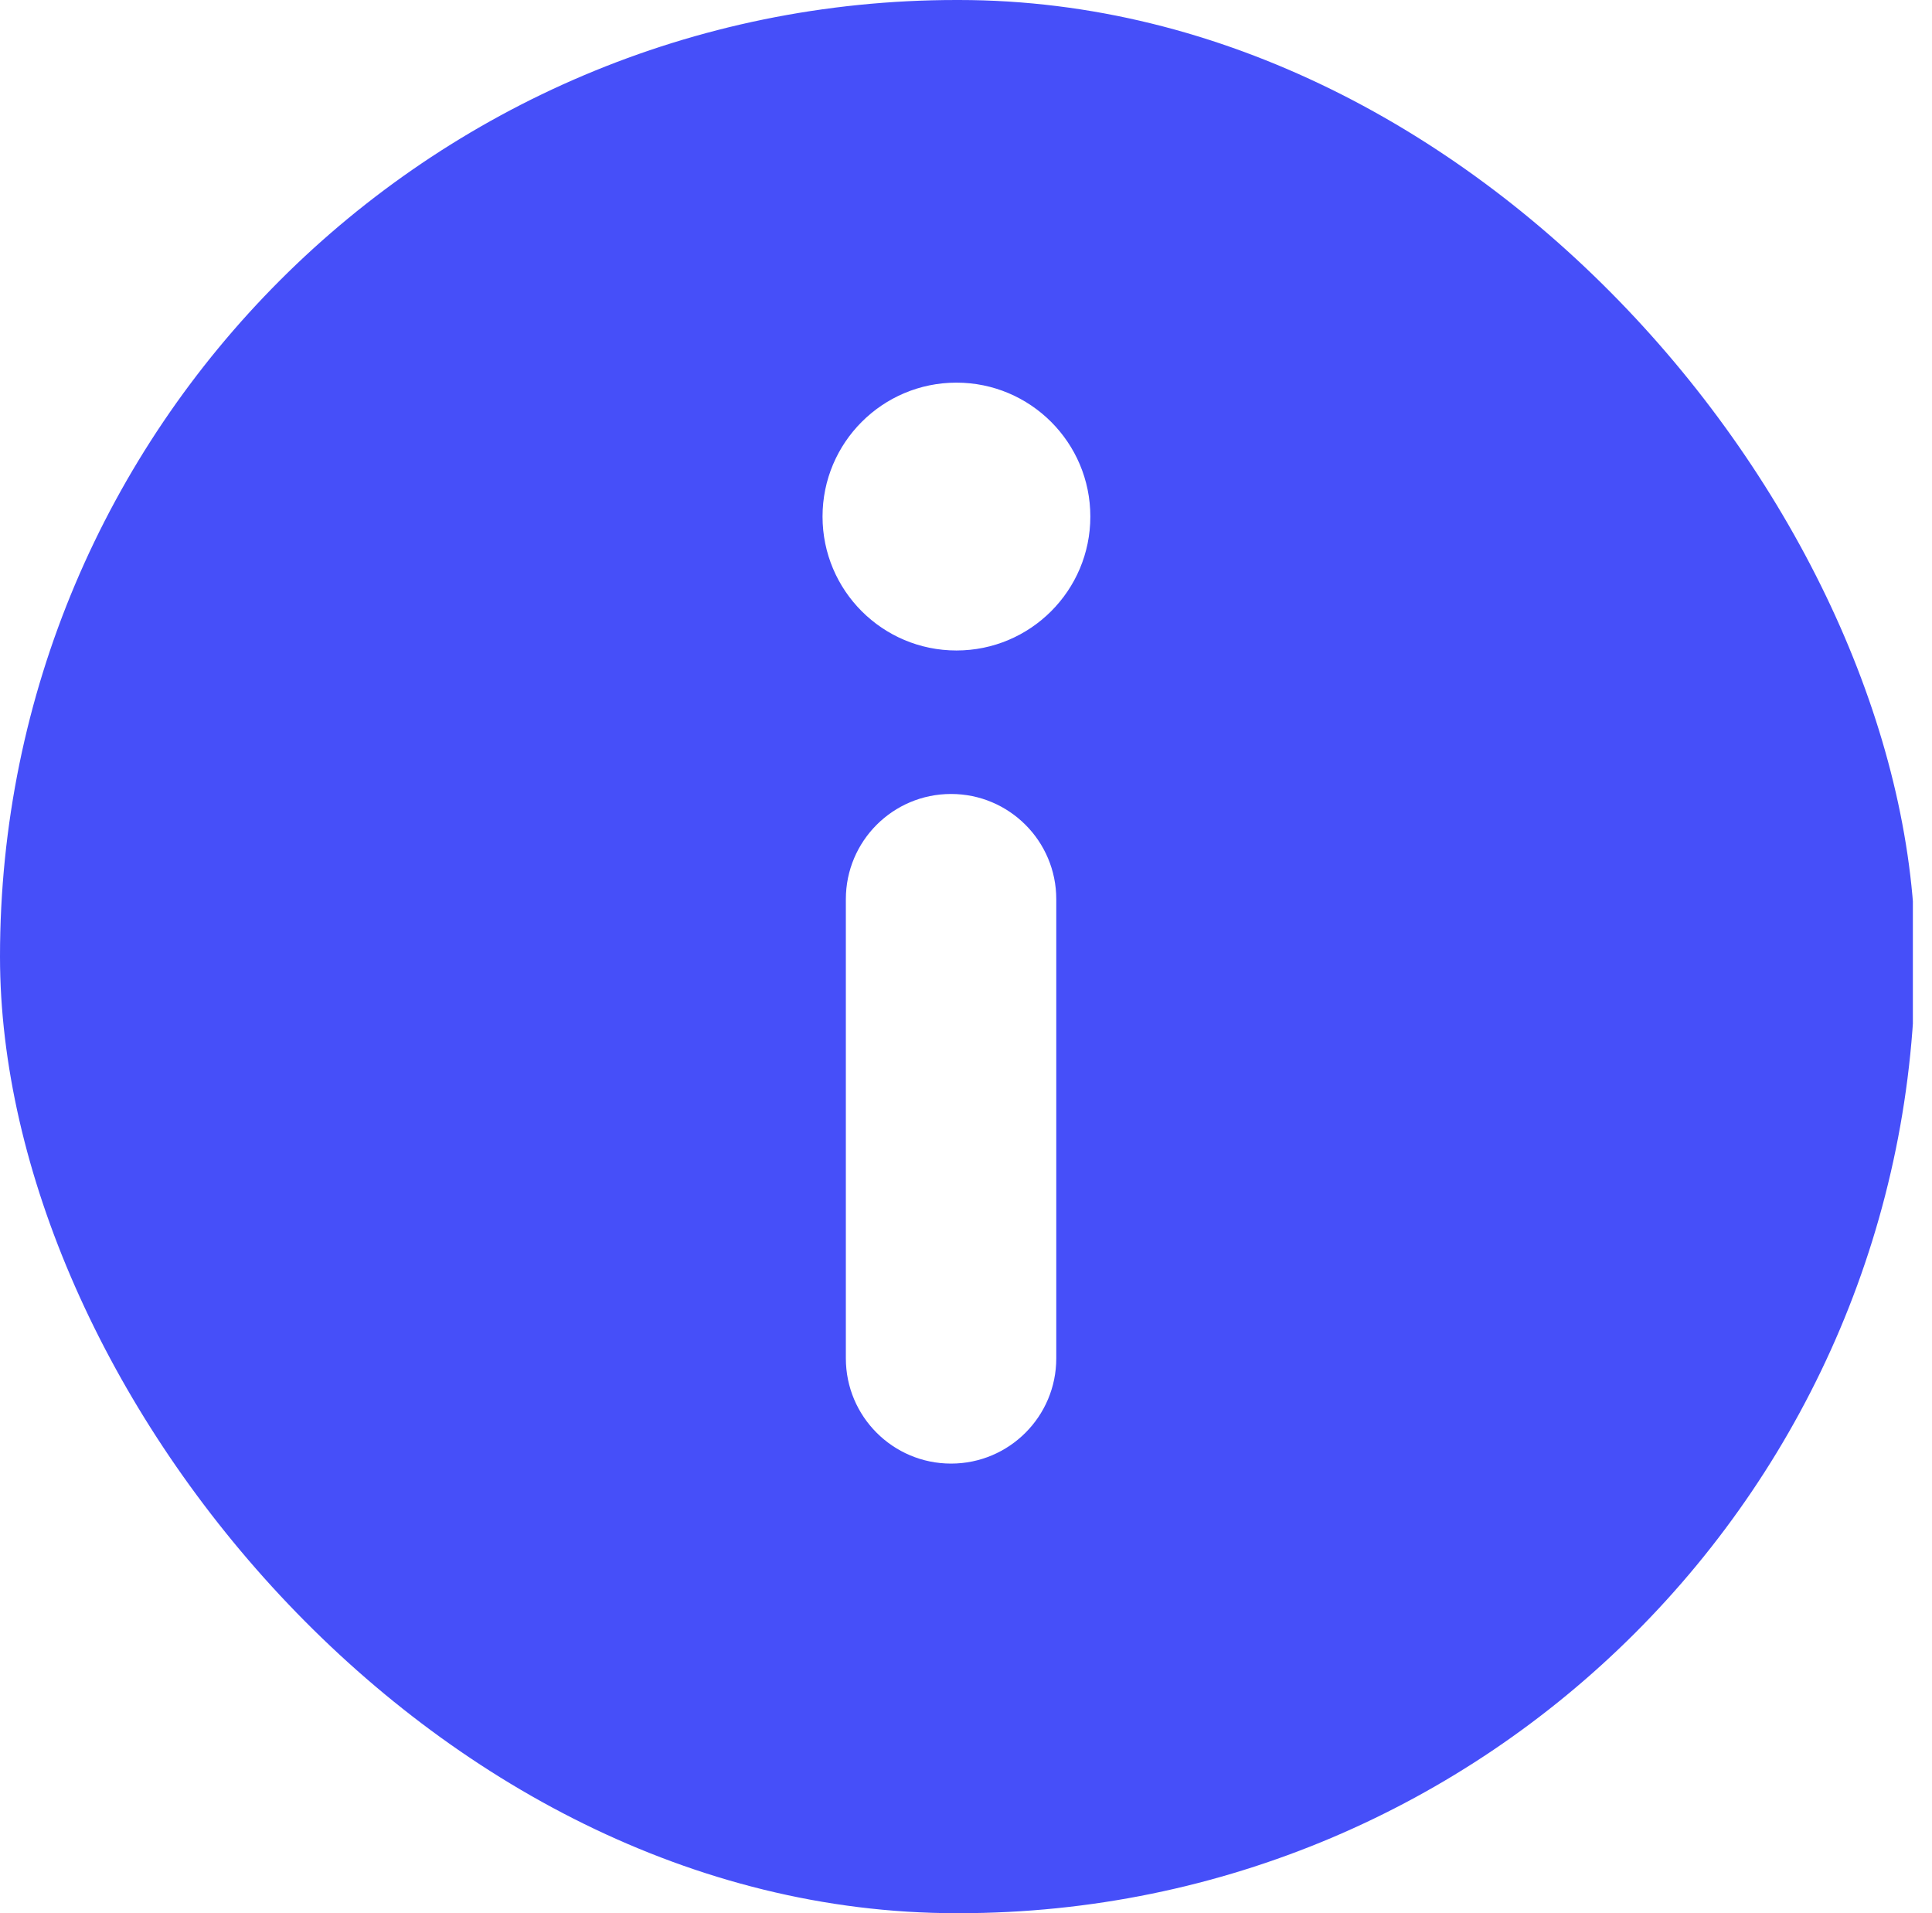 <svg width="101" height="100" viewBox="0 0 101 100" fill="none" xmlns="http://www.w3.org/2000/svg">
<g clip-path="url(#clip0_4153_215)">
<path d="M100 100H0V-1H100V100ZM49.719 41.5C46.681 41.5 44.219 43.962 44.219 47V71C44.219 74.038 46.681 76.5 49.719 76.5C52.756 76.5 55.219 74.037 55.219 71V47C55.219 43.962 52.756 41.5 49.719 41.5ZM50 20C46.134 20 43 23.134 43 27C43 30.866 46.134 34 50 34C53.866 34 57 30.866 57 27C57 23.134 53.866 20 50 20Z" fill="#464FF9"/>
</g>
<defs>
<clipPath id="clip0_4153_215">
<rect width="100.122" height="100" rx="50" fill="white"/>
</clipPath>
</defs>
</svg>
